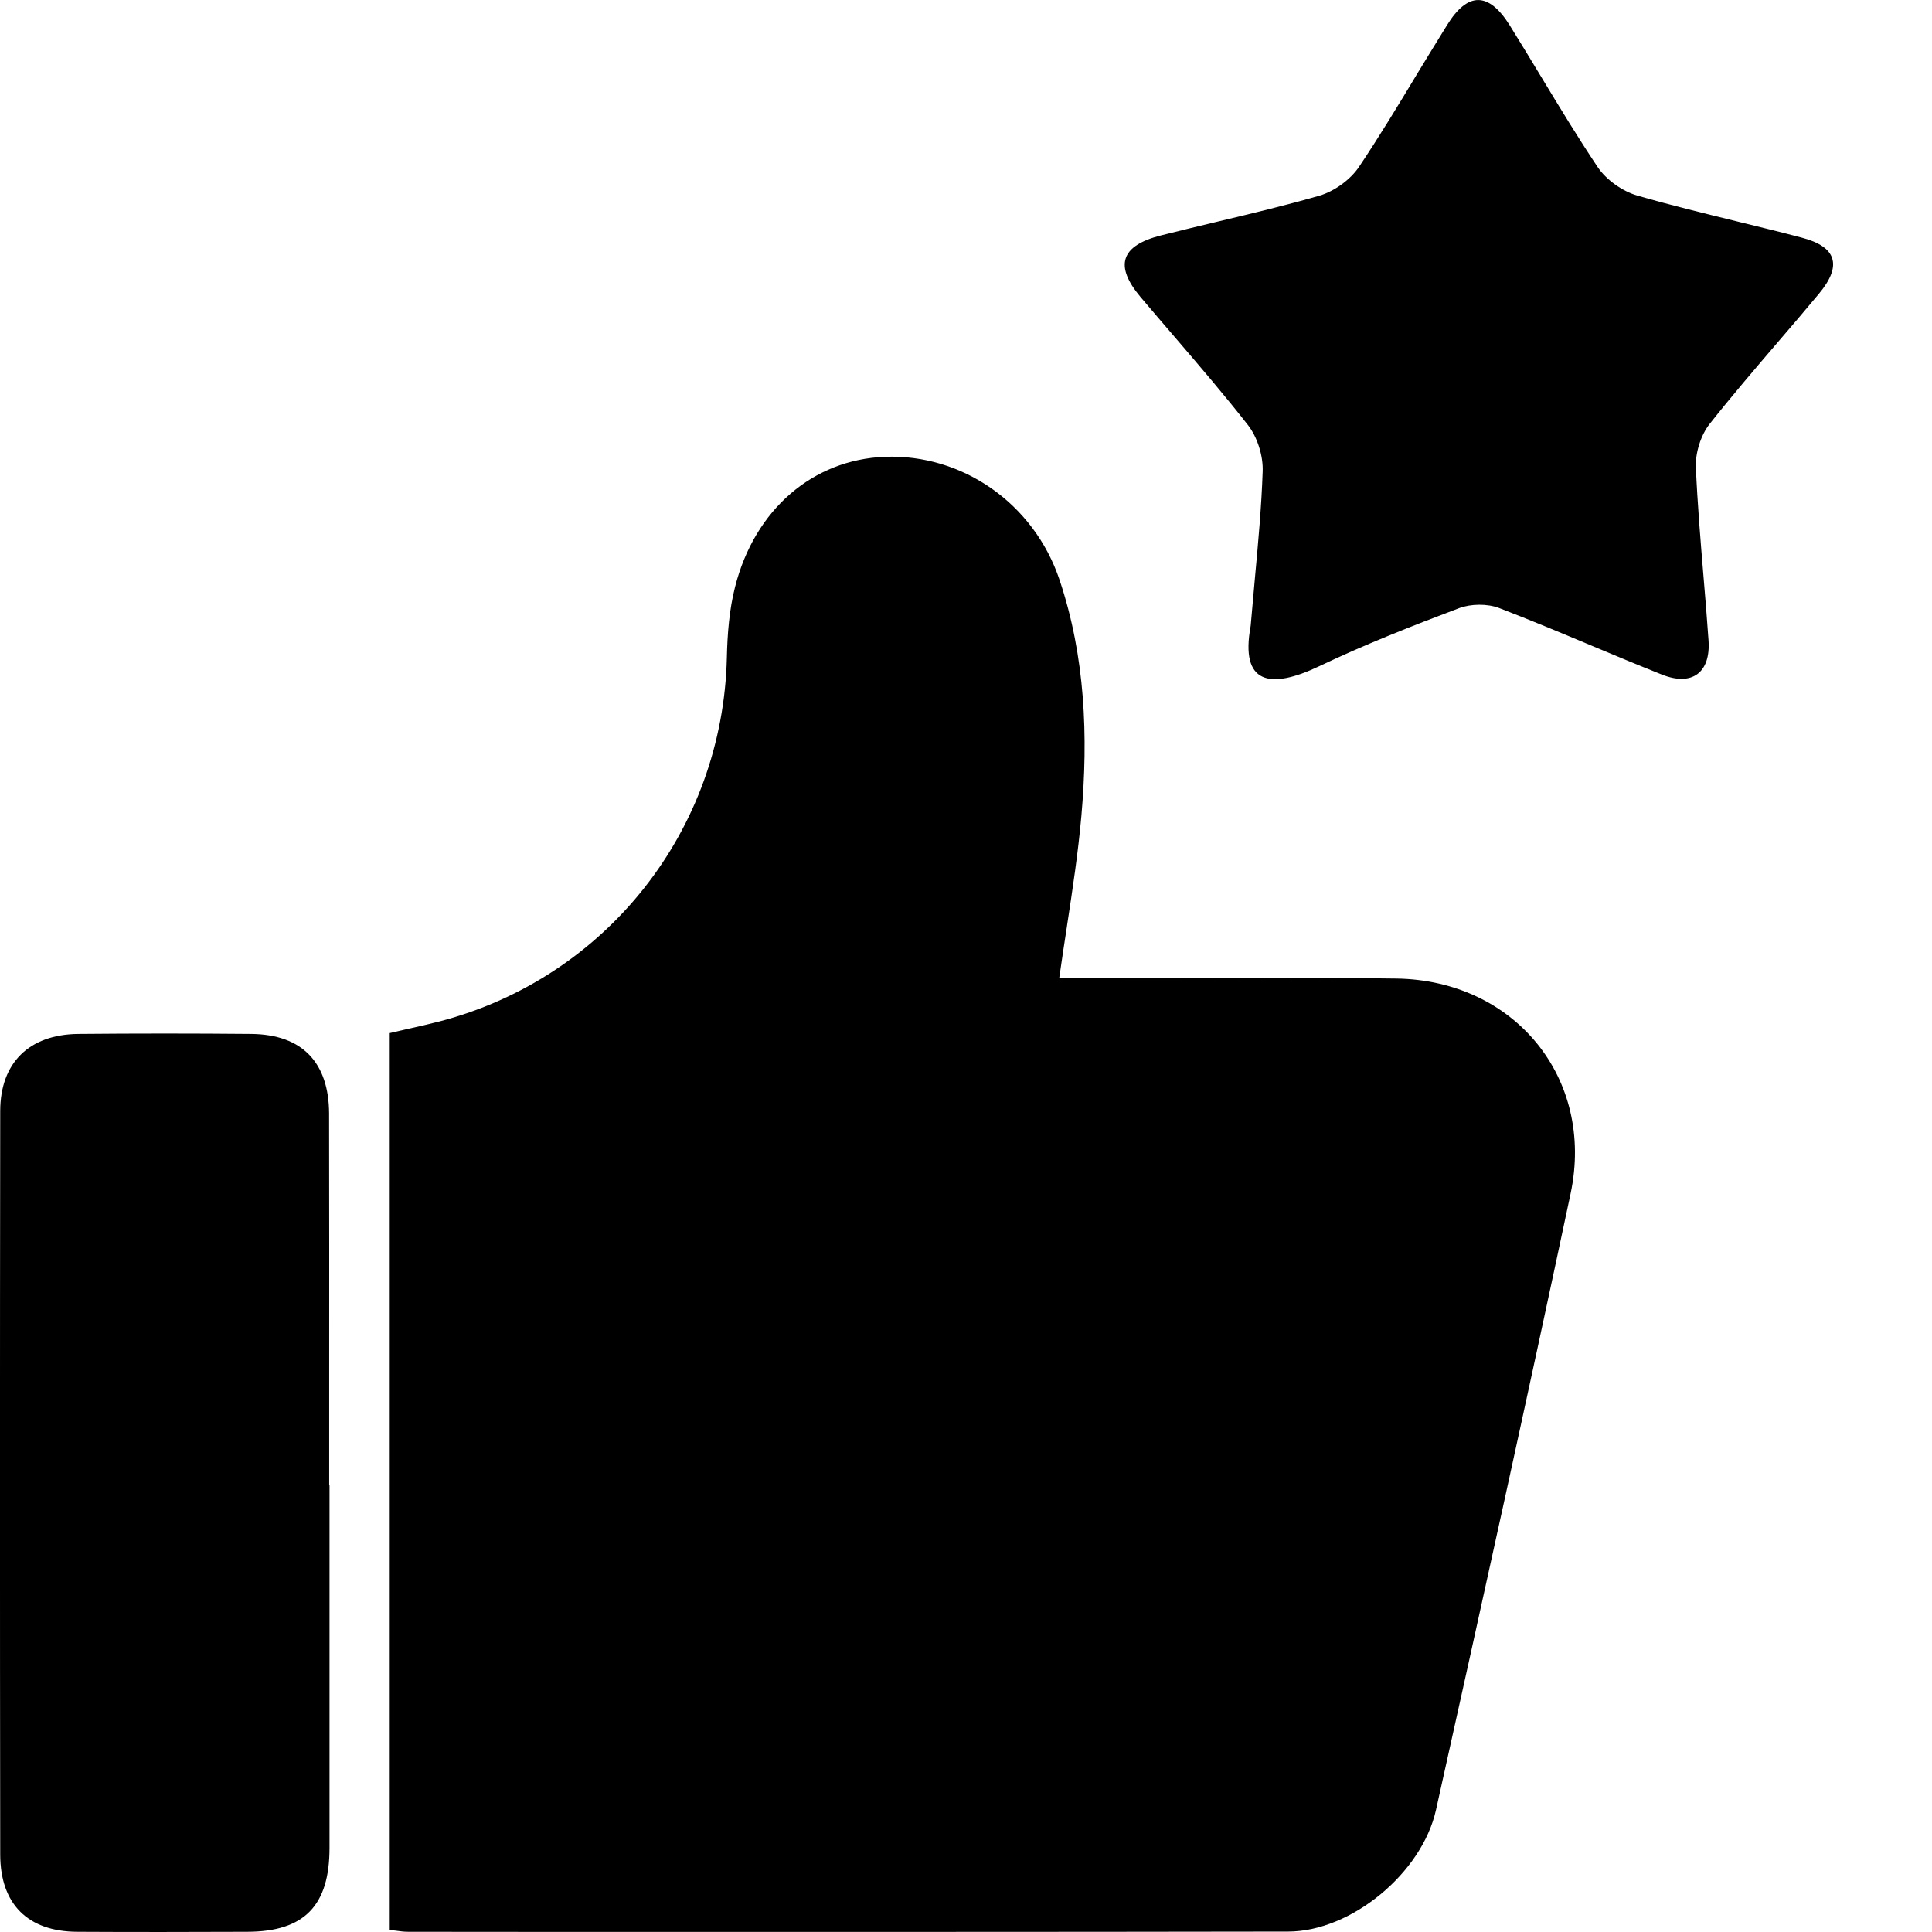 <svg width="18" height="18" viewBox="0 0 18 18" fill="none" xmlns="http://www.w3.org/2000/svg">
<path fill-rule="evenodd" clip-rule="evenodd" d="M11.691 5.395C11.678 5.537 11.665 5.682 11.652 5.833V5.832C11.552 6.375 11.833 6.425 12.291 6.207C12.715 6.005 13.154 5.832 13.594 5.666C13.703 5.625 13.856 5.623 13.965 5.664C14.254 5.775 14.539 5.894 14.825 6.014C15.044 6.106 15.263 6.197 15.484 6.285C15.765 6.397 15.939 6.266 15.918 5.966C15.904 5.767 15.888 5.568 15.871 5.369C15.843 5.032 15.815 4.694 15.8 4.356C15.794 4.221 15.845 4.055 15.929 3.949C16.133 3.691 16.347 3.441 16.561 3.191C16.691 3.04 16.821 2.888 16.948 2.735C17.165 2.474 17.112 2.299 16.786 2.214C16.587 2.161 16.387 2.113 16.188 2.064C15.875 1.987 15.562 1.911 15.254 1.822C15.114 1.781 14.964 1.675 14.884 1.555C14.701 1.281 14.53 0.999 14.359 0.716C14.261 0.555 14.164 0.393 14.064 0.233C13.869 -0.077 13.674 -0.077 13.483 0.232C13.39 0.381 13.299 0.532 13.207 0.682C13.03 0.976 12.853 1.269 12.662 1.554C12.582 1.674 12.432 1.782 12.293 1.823C11.976 1.914 11.655 1.991 11.335 2.067C11.161 2.109 10.987 2.15 10.814 2.194C10.442 2.289 10.381 2.475 10.625 2.766C10.734 2.895 10.844 3.023 10.954 3.151C11.182 3.417 11.41 3.683 11.626 3.959C11.715 4.072 11.77 4.249 11.764 4.393C11.753 4.72 11.723 5.047 11.691 5.395ZM9.869 9.109L10.305 9.109H10.305C10.605 9.108 10.914 9.108 11.222 9.109C11.377 9.109 11.531 9.11 11.687 9.11L11.688 9.11C12.129 9.11 12.57 9.111 13.011 9.117C14.11 9.133 14.86 10.045 14.633 11.12C14.227 13.036 13.804 14.949 13.379 16.862C13.248 17.452 12.588 17.995 12.003 17.996C9.691 18 7.379 17.999 5.066 17.999H5.066L3.804 17.998C3.767 17.998 3.73 17.994 3.691 17.988L3.691 17.988C3.671 17.986 3.651 17.983 3.631 17.981V9.625C3.687 9.612 3.742 9.599 3.795 9.587L3.795 9.587C3.898 9.564 3.996 9.542 4.093 9.517C5.651 9.111 6.734 7.734 6.772 6.127C6.777 5.907 6.794 5.682 6.848 5.47C7.031 4.745 7.575 4.282 8.244 4.256C8.964 4.228 9.633 4.689 9.872 5.404C10.111 6.118 10.14 6.859 10.075 7.601C10.045 7.941 9.994 8.279 9.941 8.626L9.941 8.627C9.917 8.785 9.892 8.946 9.869 9.109ZM3.07 13.839L3.07 14.964C3.07 15.715 3.07 16.466 3.07 17.216C3.07 17.754 2.836 17.997 2.304 17.998C1.775 18 1.246 18.001 0.717 17.998C0.26 17.995 0.003 17.741 0.002 17.279C-0.001 14.97 -0.001 12.659 0.002 10.35C0.003 9.901 0.272 9.639 0.726 9.633C1.265 9.628 1.804 9.628 2.342 9.633C2.813 9.638 3.064 9.896 3.066 10.374C3.068 11.214 3.067 12.054 3.067 12.894V12.894L3.067 13.839H3.069L3.07 13.839Z" fill="currentColor"/>
</svg>
